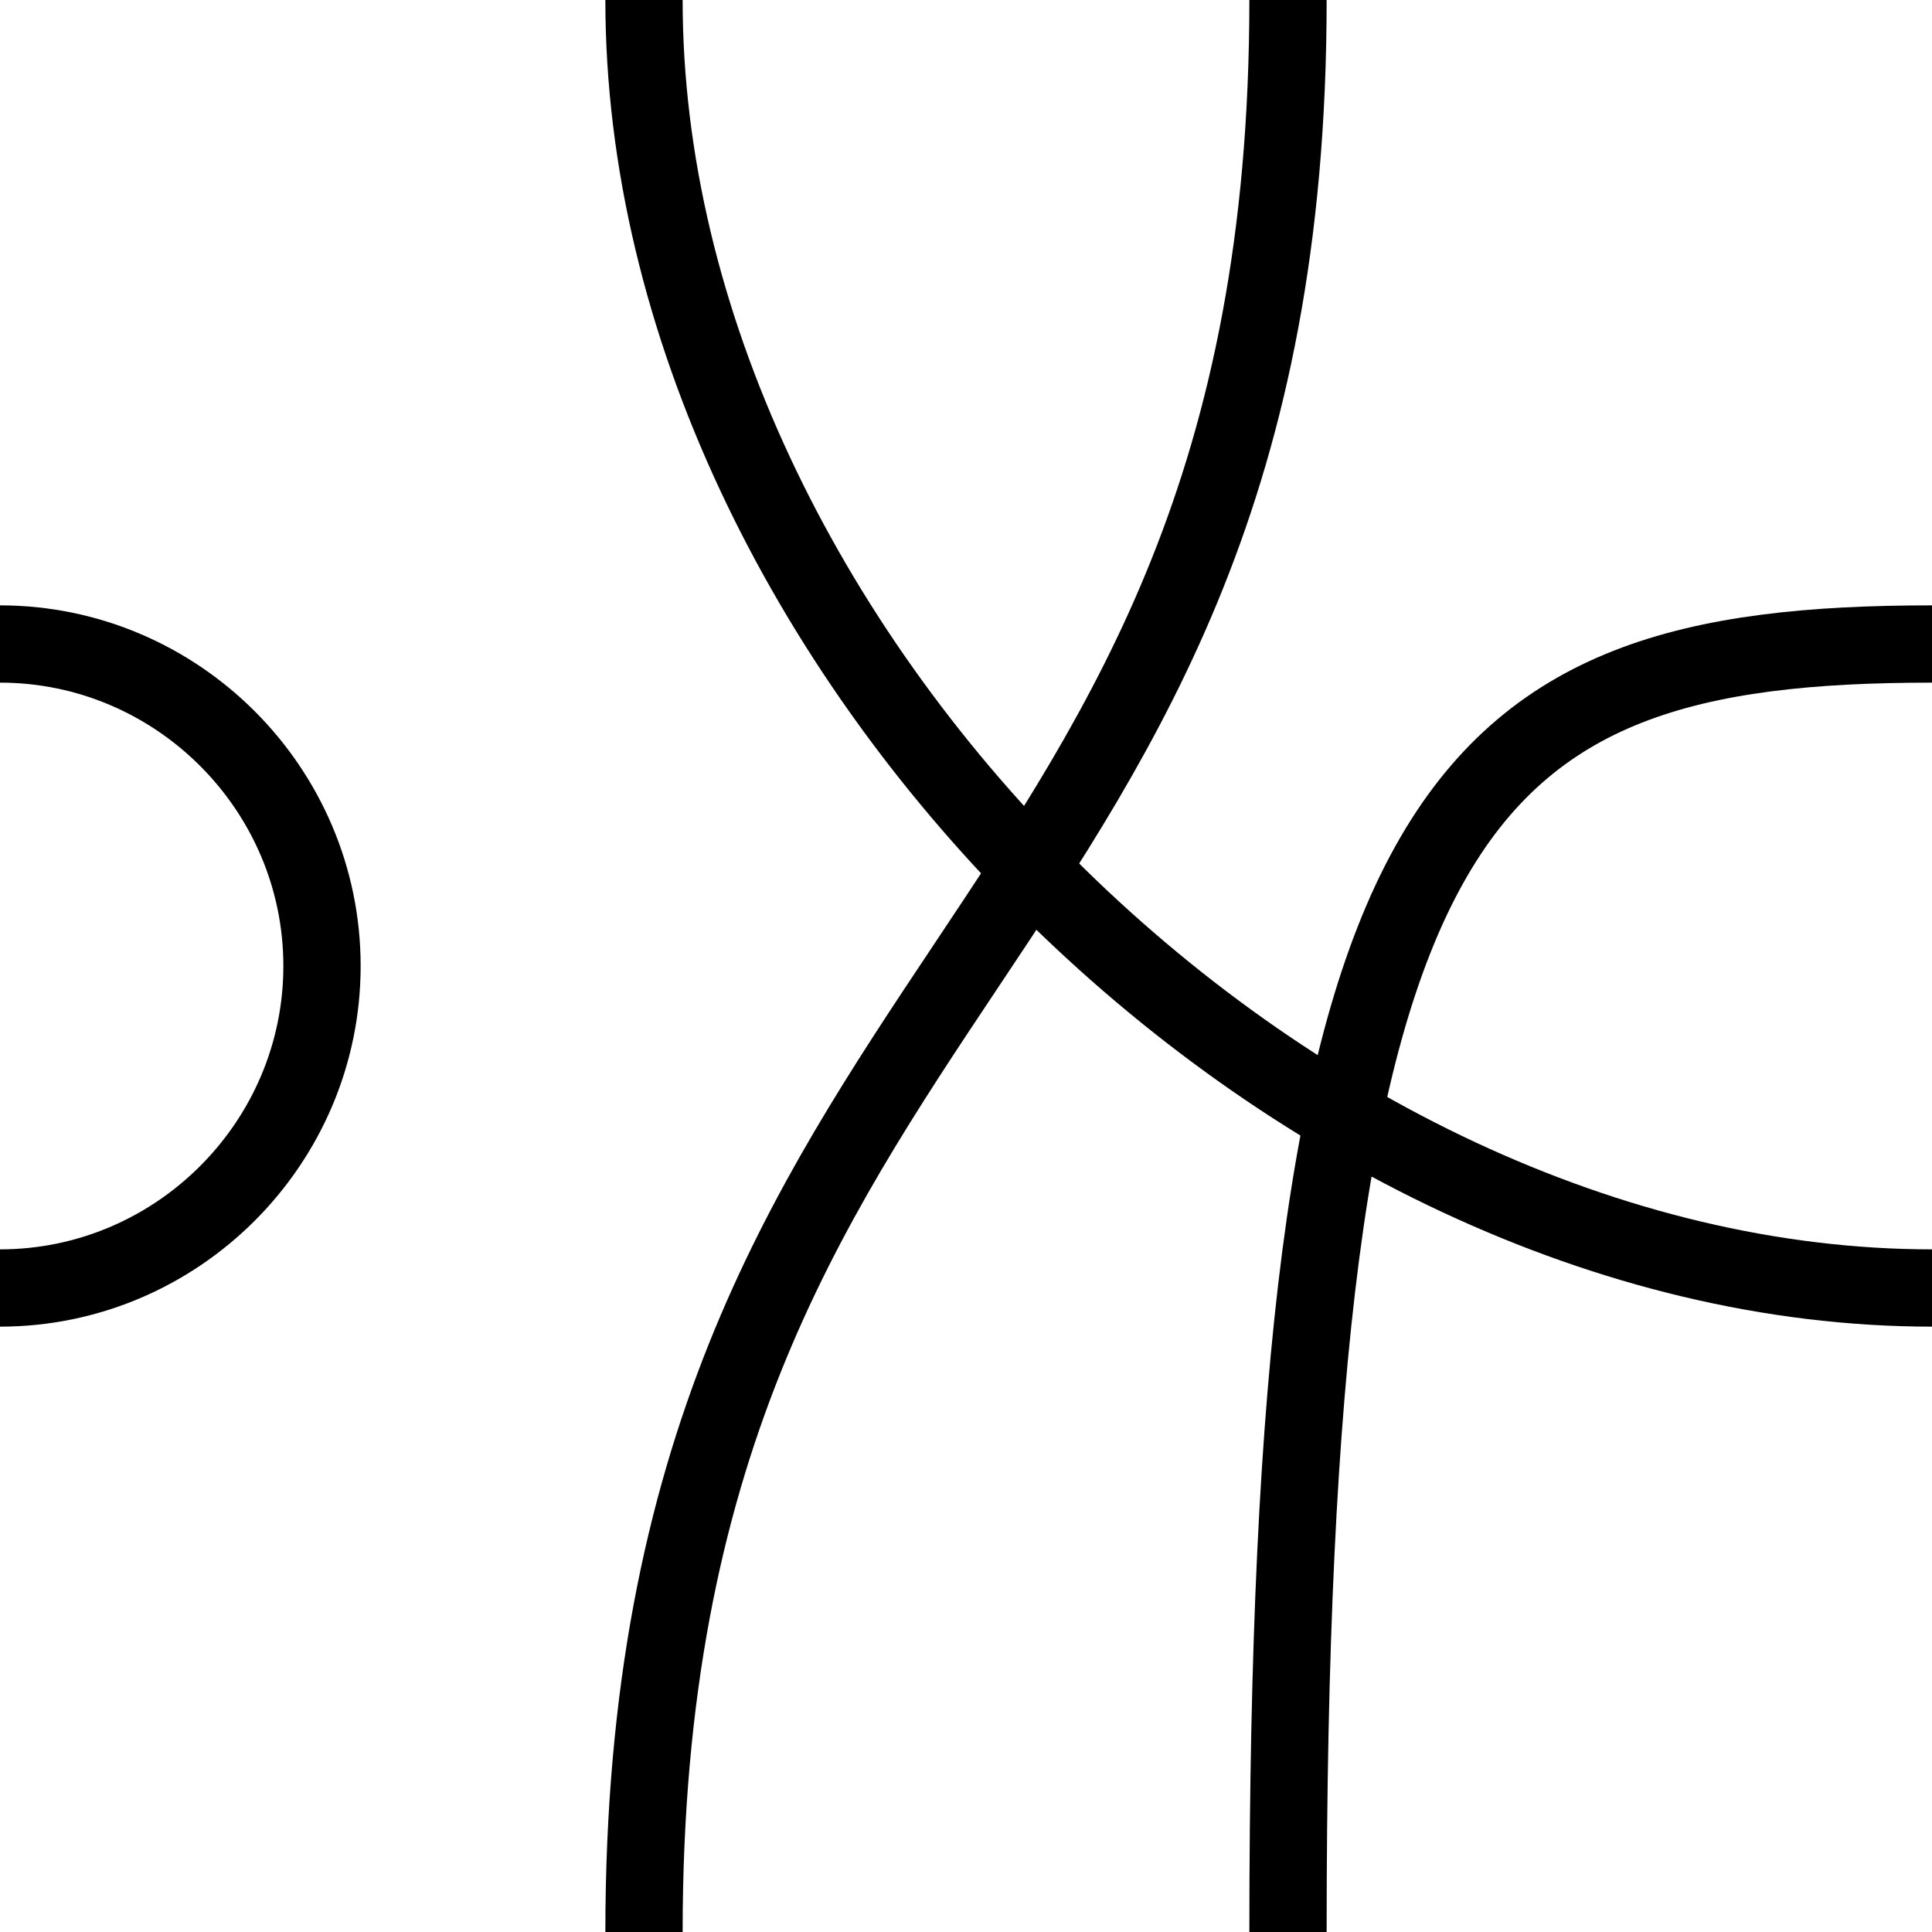 <svg xmlns="http://www.w3.org/2000/svg" xmlns:xlink="http://www.w3.org/1999/xlink" version="1.1" width="1000" height="1000"><path d="M 0.0 666.667 C 91.667 666.667 166.667 591.667 166.667 500 C 166.667 408.333 91.667 333.333 0.0 333.333" style="fill:none;stroke:rgb(0,0,0);stroke-width:40"></path><path d="M 1000.0 333.333 C 750.0 333.333 666.667 416.667 666.667 1000.0" style="fill:none;stroke:rgb(0,0,0);stroke-width:40"></path><path d="M 333.333 0.0 C 333.333 333.333 666.667 666.667 1000.0 666.667" style="fill:none;stroke:rgb(0,0,0);stroke-width:40"></path><path d="M 666.667 0.0 C 666.667 500.0 333.333 500 333.333 1000.0" style="fill:none;stroke:rgb(0,0,0);stroke-width:40"></path></svg>